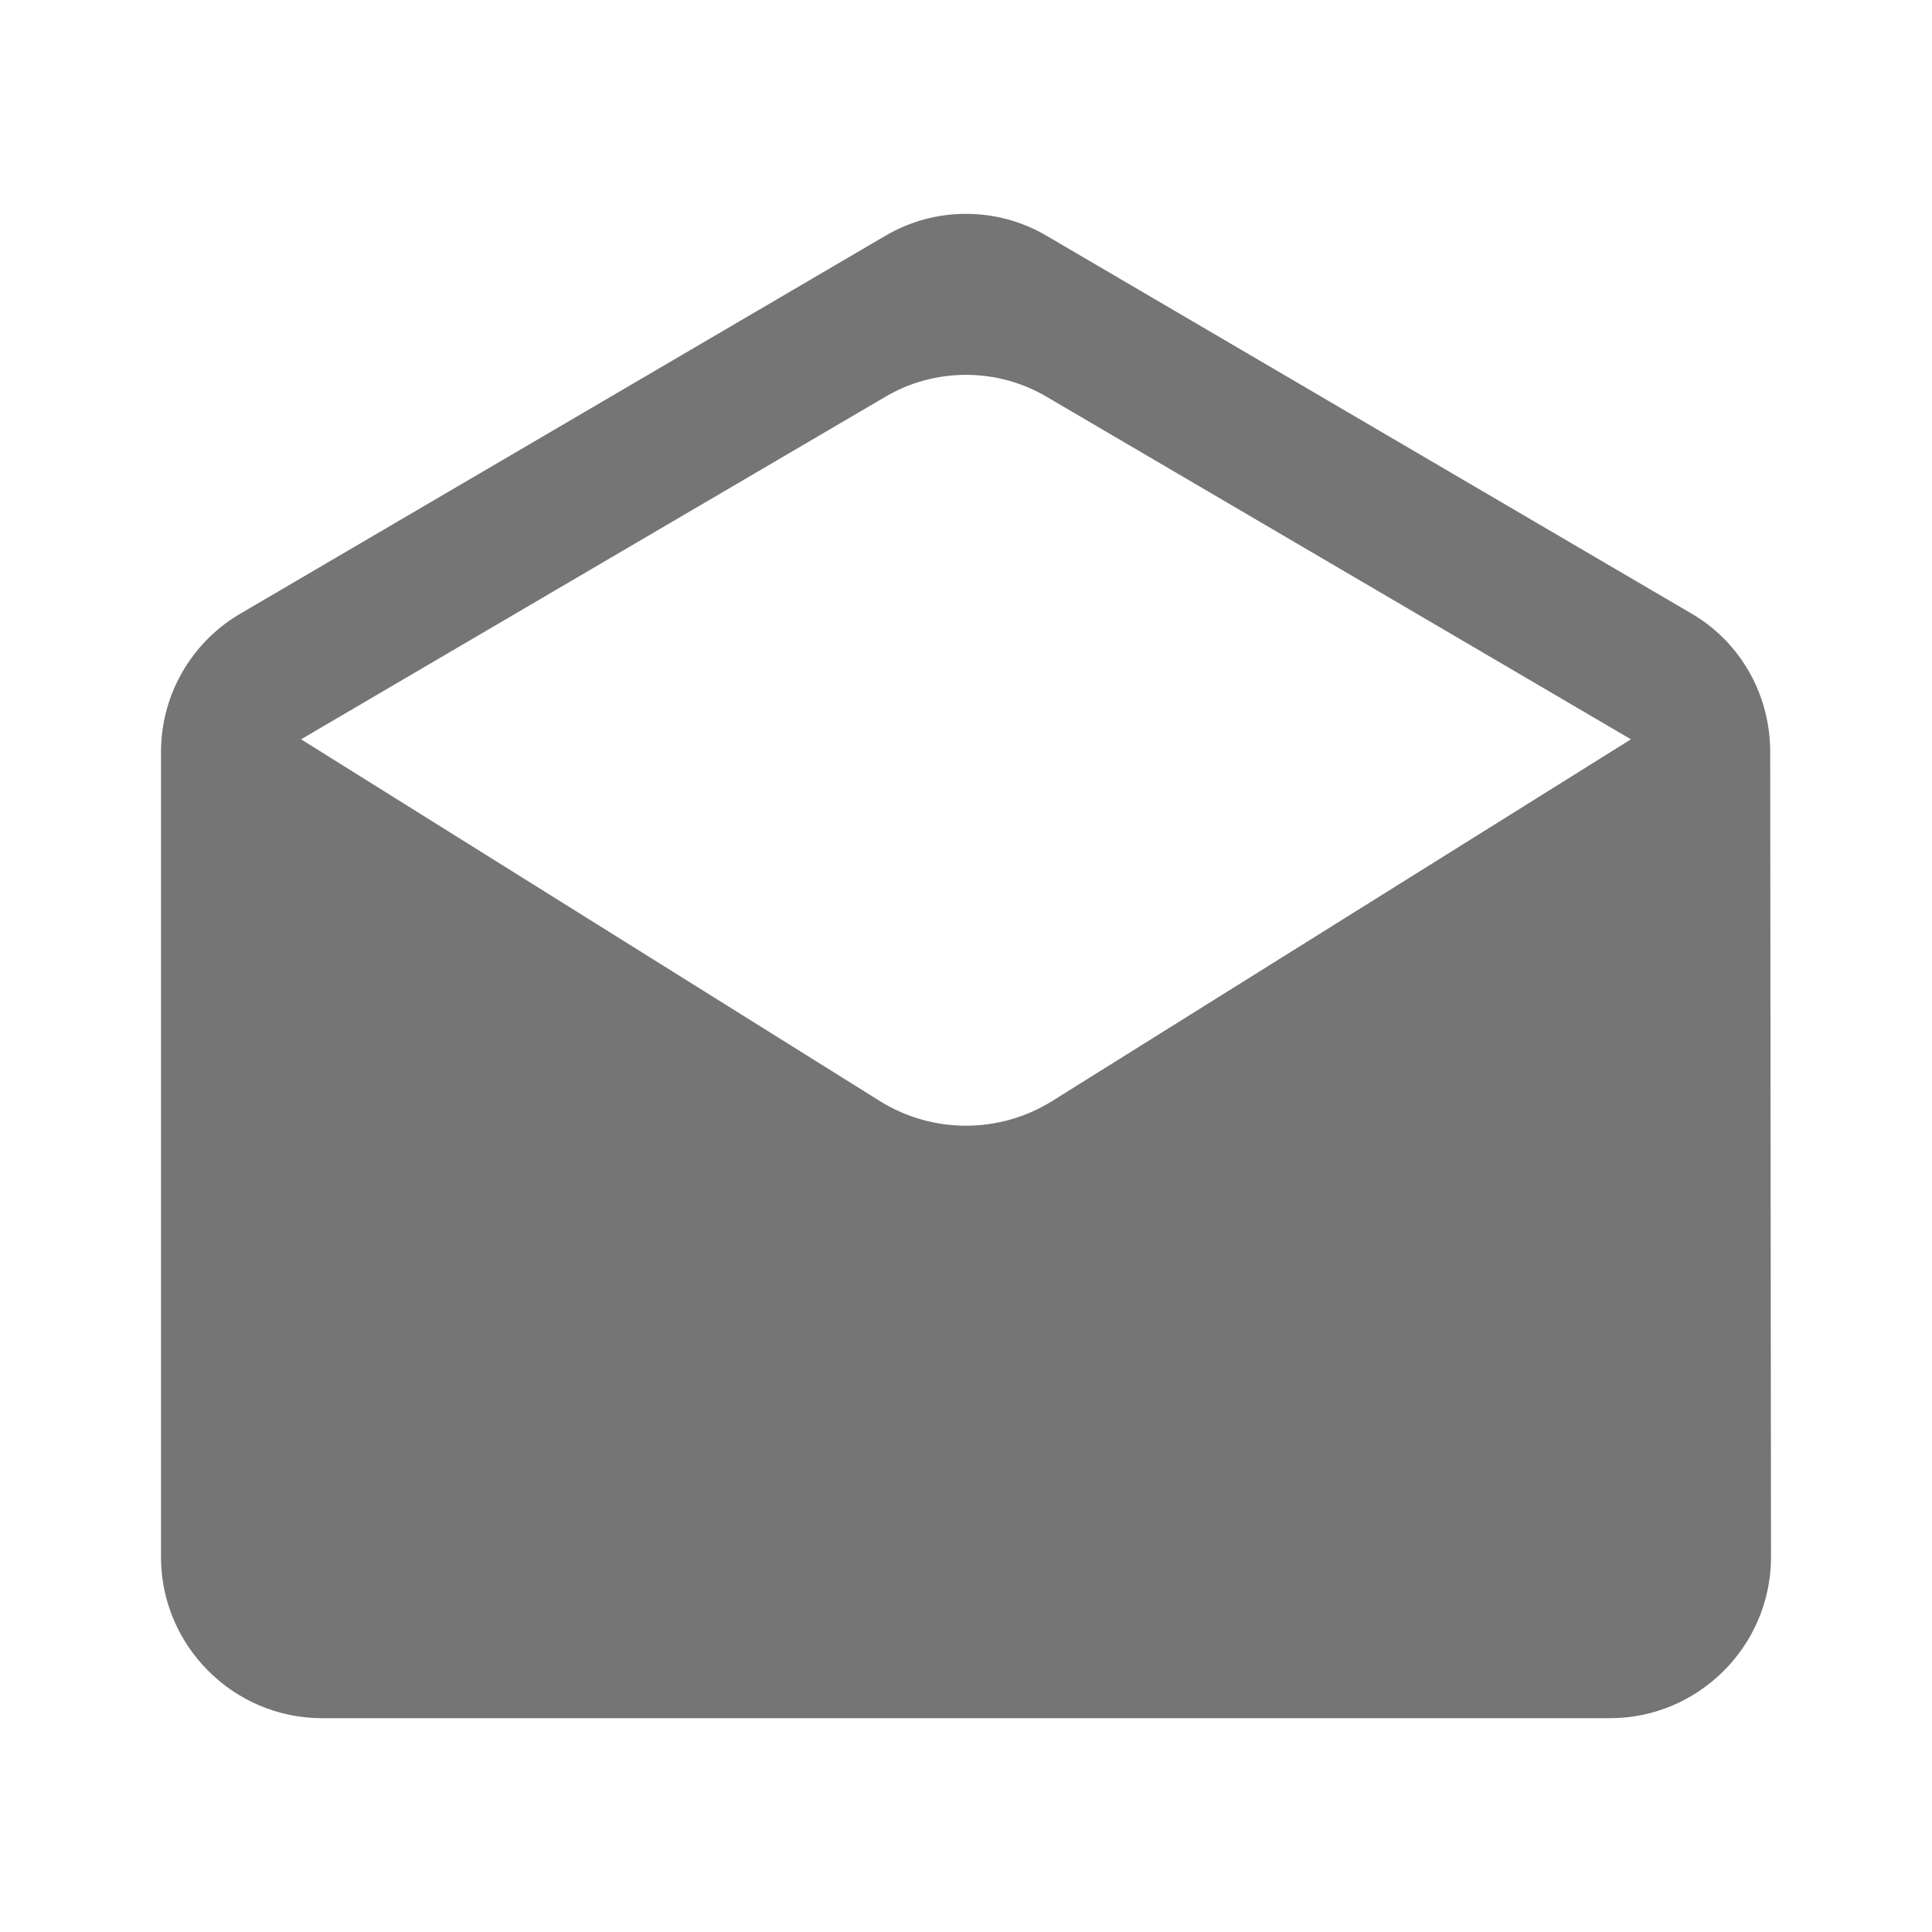 <svg width="24" height="24" viewBox="0 0 24 24" fill="none" xmlns="http://www.w3.org/2000/svg">
<g id="drafts_24px">
<path id="icon/content/drafts_24px" fill-rule="evenodd" clip-rule="evenodd" d="M21.05 7.644C21.62 7.994 21.99 8.624 21.99 9.344L22 19.344C22 20.444 21.1 21.344 20 21.344H4C2.9 21.344 2 20.444 2 19.344V9.344C2 8.624 2.38 7.994 2.95 7.644L10.99 2.934C11.61 2.564 12.39 2.564 13.01 2.934L21.05 7.644ZM3.74 9.184L10.94 13.684C11.59 14.084 12.41 14.084 13.06 13.684L20.26 9.184L13.01 4.934C12.39 4.564 11.61 4.564 10.99 4.934L3.74 9.184Z" fill="black" fill-opacity="0.54"/>
</g>
</svg>
